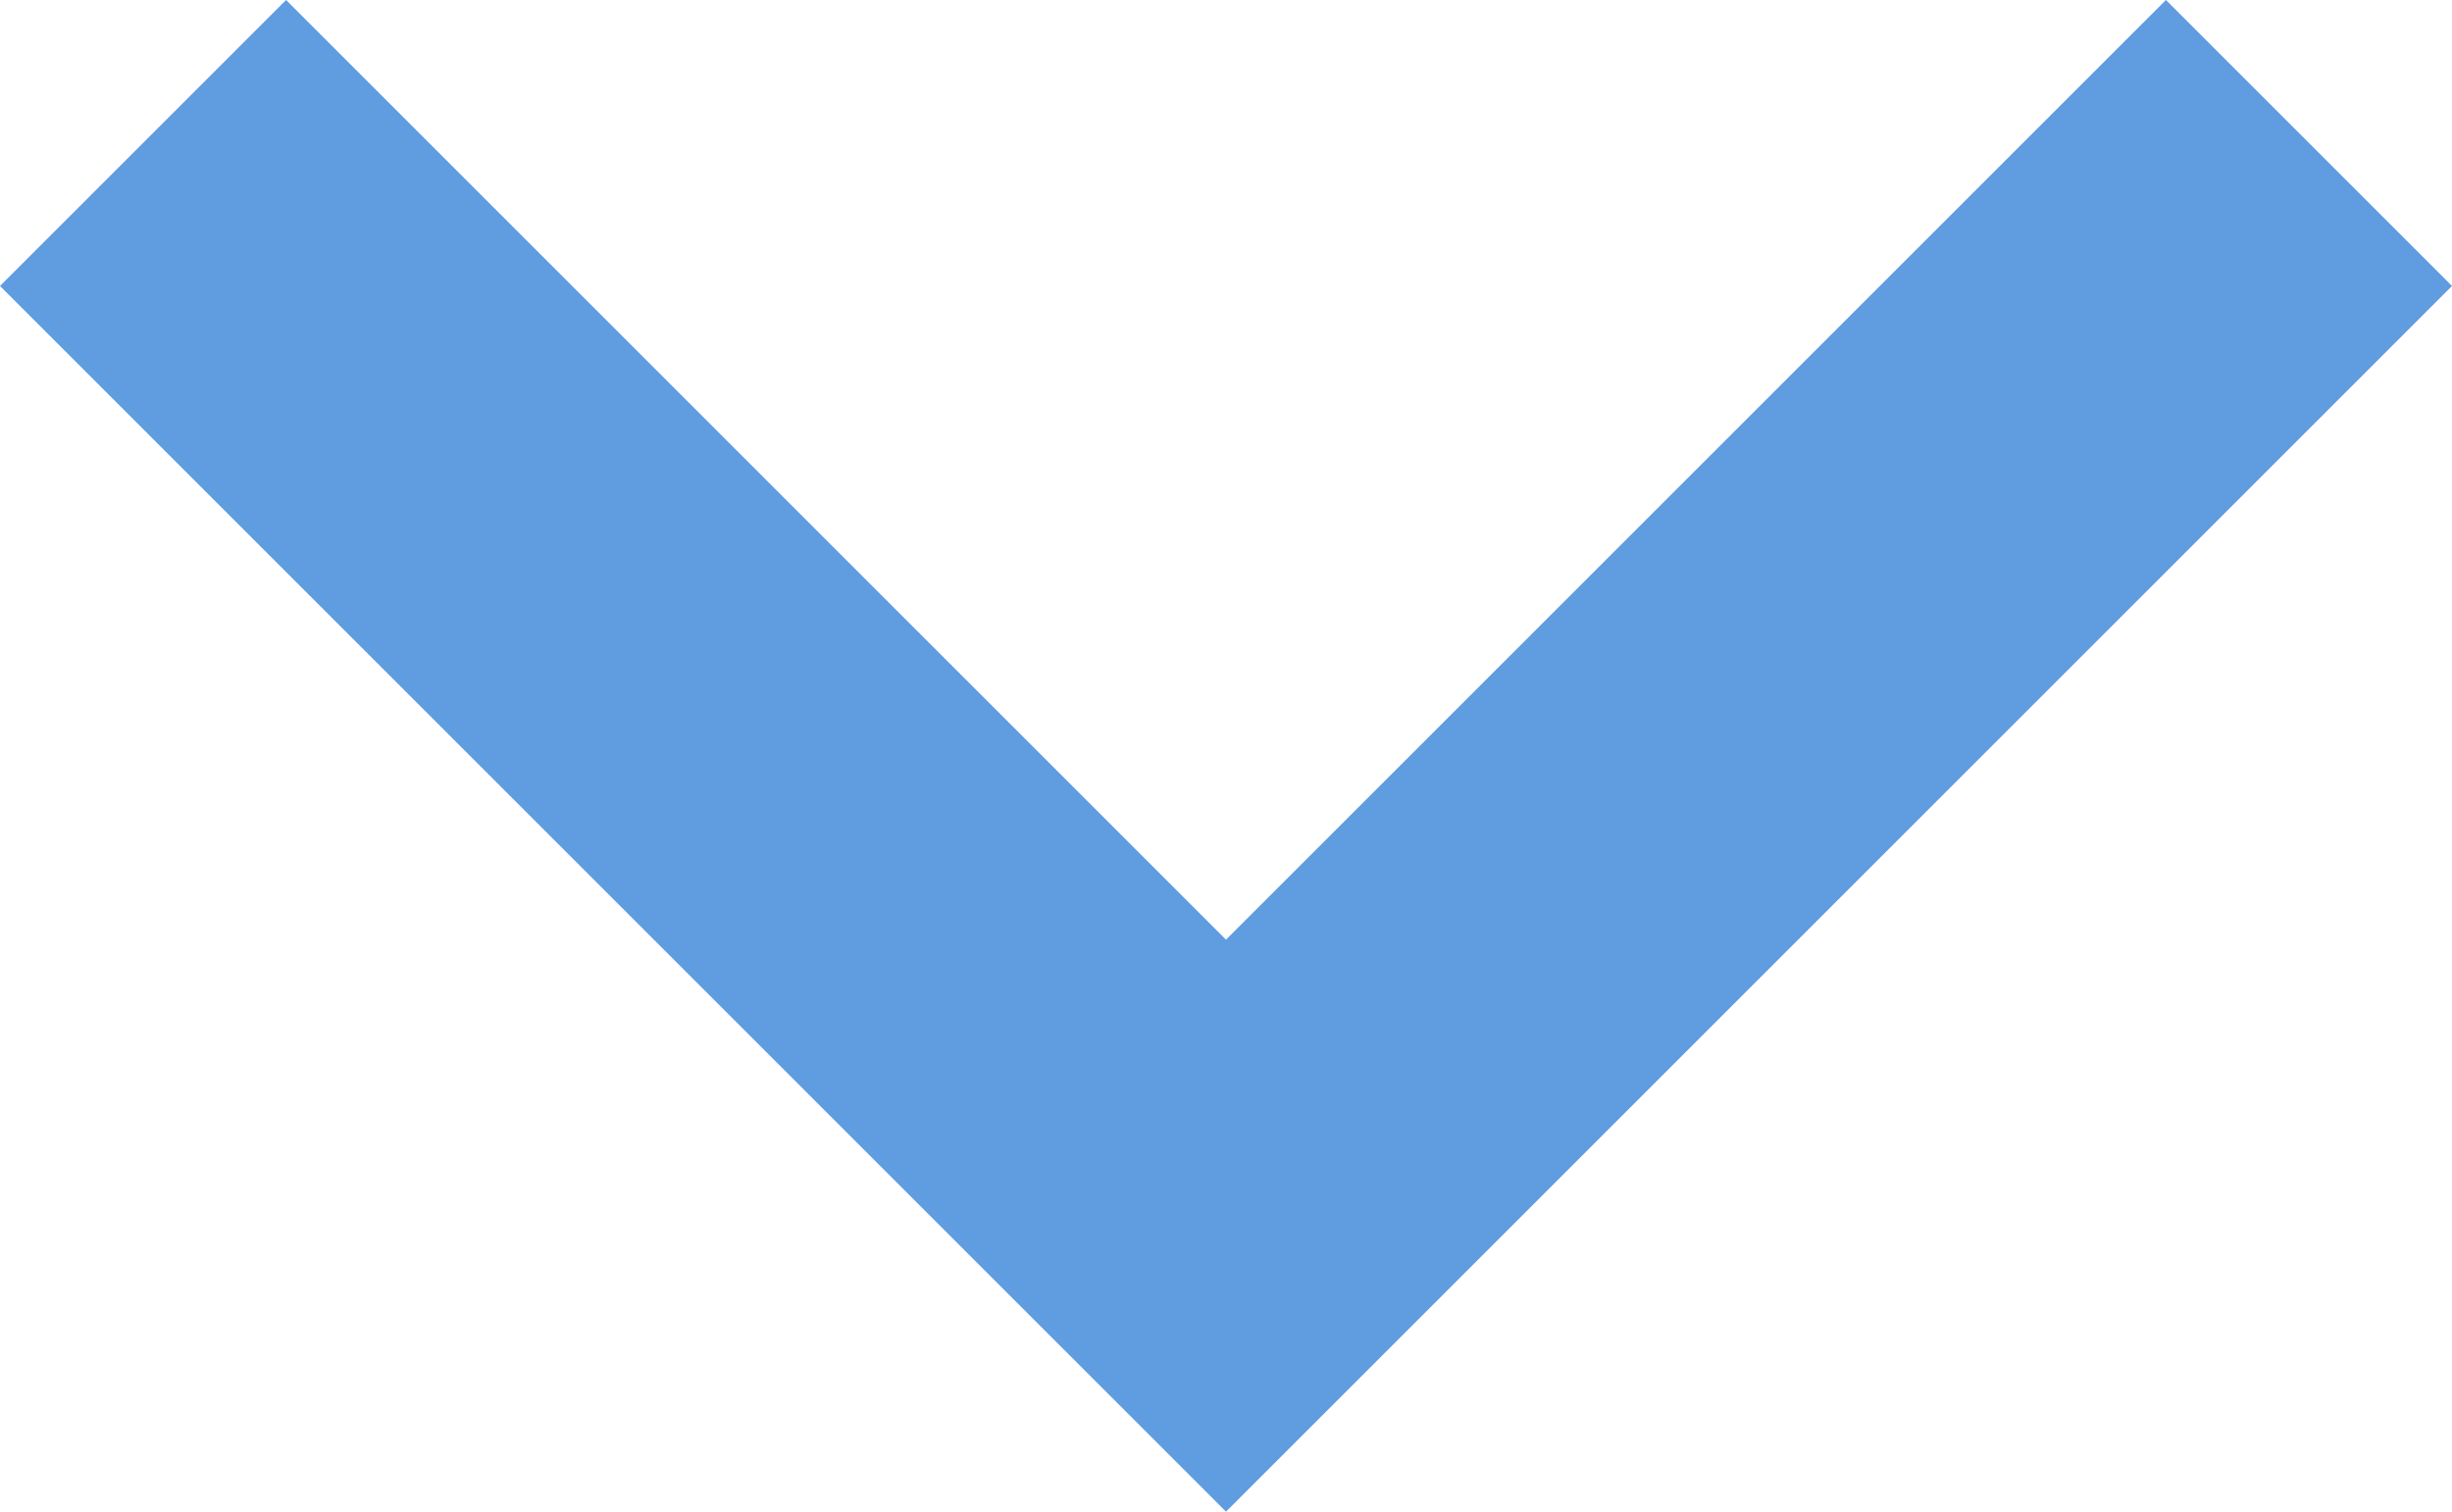 <svg xmlns="http://www.w3.org/2000/svg" width="12" height="7.401" viewBox="0 0 12 7.401">
  <path id="Path_42" data-name="Path 42" d="M10.6,0,6,4.6,1.4,0,0,1.4l6,6,6-6Z" transform="translate(0 0)" fill="#5f9ce0"/>
</svg>
